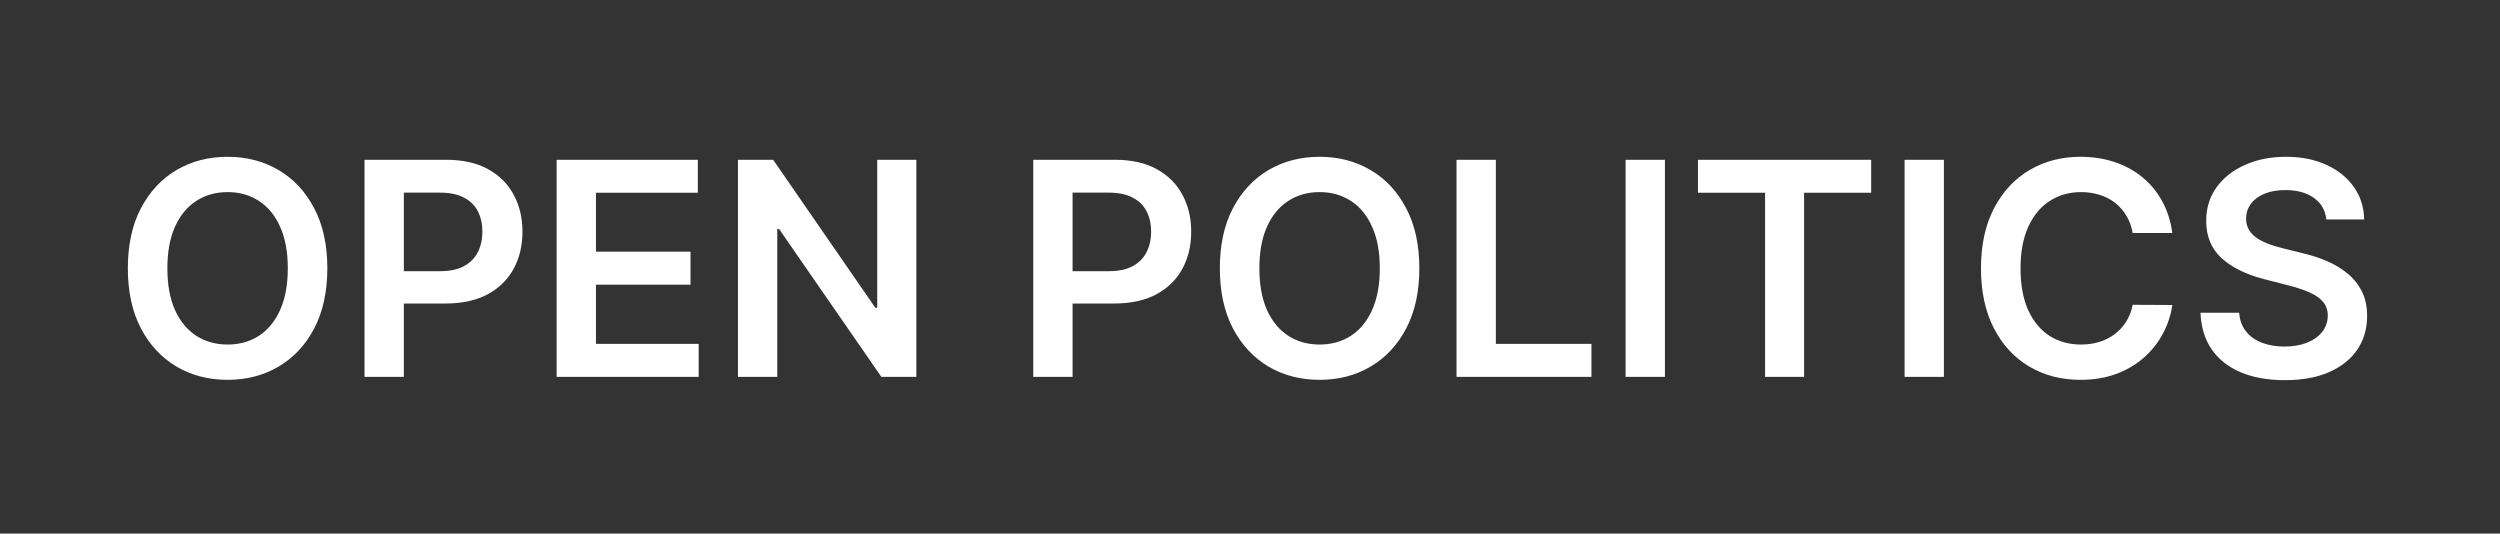 <svg width="670" height="143" viewBox="0 0 670 143" fill="none" xmlns="http://www.w3.org/2000/svg">
<rect x="0" y="0" width="670" height="143" fill="#333333" stroke="none"/>
<path d="M87.727 71.909C87.727 78.178 86.553 83.547 84.204 88.017C81.875 92.468 78.693 95.877 74.659 98.244C70.644 100.612 66.089 101.795 60.994 101.795C55.9 101.795 51.335 100.612 47.301 98.244C43.286 95.858 40.104 92.439 37.756 87.989C35.426 83.519 34.261 78.159 34.261 71.909C34.261 65.64 35.426 60.28 37.756 55.83C40.104 51.36 43.286 47.941 47.301 45.574C51.335 43.206 55.9 42.023 60.994 42.023C66.089 42.023 70.644 43.206 74.659 45.574C78.693 47.941 81.875 51.36 84.204 55.83C86.553 60.28 87.727 65.64 87.727 71.909ZM77.131 71.909C77.131 67.496 76.439 63.775 75.057 60.744C73.693 57.695 71.799 55.394 69.375 53.841C66.951 52.269 64.157 51.483 60.994 51.483C57.831 51.483 55.038 52.269 52.614 53.841C50.189 55.394 48.286 57.695 46.903 60.744C45.54 63.775 44.858 67.496 44.858 71.909C44.858 76.322 45.54 80.053 46.903 83.102C48.286 86.133 50.189 88.434 52.614 90.006C55.038 91.559 57.831 92.335 60.994 92.335C64.157 92.335 66.951 91.559 69.375 90.006C71.799 88.434 73.693 86.133 75.057 83.102C76.439 80.053 77.131 76.322 77.131 71.909ZM97.692 101V42.818H119.51C123.98 42.818 127.73 43.651 130.76 45.318C133.809 46.985 136.11 49.276 137.663 52.193C139.235 55.091 140.021 58.386 140.021 62.08C140.021 65.811 139.235 69.125 137.663 72.023C136.091 74.921 133.771 77.203 130.703 78.869C127.635 80.517 123.857 81.341 119.368 81.341H104.908V72.676H117.947C120.561 72.676 122.701 72.222 124.368 71.312C126.035 70.403 127.266 69.153 128.061 67.562C128.875 65.972 129.283 64.144 129.283 62.08C129.283 60.015 128.875 58.197 128.061 56.625C127.266 55.053 126.025 53.831 124.339 52.96C122.673 52.07 120.523 51.625 117.891 51.625H108.232V101H97.692ZM149.176 101V42.818H187.017V51.653H159.716V67.449H185.057V76.284H159.716V92.165H187.244V101H149.176ZM245.582 42.818V101H236.207L208.793 61.369H208.31V101H197.77V42.818H207.202L234.588 82.477H235.099V42.818H245.582ZM276.911 101V42.818H298.729C303.198 42.818 306.948 43.651 309.979 45.318C313.028 46.985 315.329 49.276 316.882 52.193C318.454 55.091 319.24 58.386 319.24 62.08C319.24 65.811 318.454 69.125 316.882 72.023C315.31 74.921 312.99 77.203 309.922 78.869C306.854 80.517 303.075 81.341 298.587 81.341H284.126V72.676H297.166C299.78 72.676 301.92 72.222 303.587 71.312C305.253 70.403 306.484 69.153 307.28 67.562C308.094 65.972 308.501 64.144 308.501 62.08C308.501 60.015 308.094 58.197 307.28 56.625C306.484 55.053 305.244 53.831 303.558 52.96C301.892 52.07 299.742 51.625 297.109 51.625H287.45V101H276.911ZM380.384 71.909C380.384 78.178 379.209 83.547 376.861 88.017C374.531 92.468 371.349 95.877 367.315 98.244C363.3 100.612 358.745 101.795 353.651 101.795C348.556 101.795 343.991 100.612 339.957 98.244C335.942 95.858 332.76 92.439 330.412 87.989C328.082 83.519 326.918 78.159 326.918 71.909C326.918 65.64 328.082 60.28 330.412 55.83C332.76 51.36 335.942 47.941 339.957 45.574C343.991 43.206 348.556 42.023 353.651 42.023C358.745 42.023 363.3 43.206 367.315 45.574C371.349 47.941 374.531 51.36 376.861 55.83C379.209 60.28 380.384 65.64 380.384 71.909ZM369.787 71.909C369.787 67.496 369.096 63.775 367.713 60.744C366.349 57.695 364.455 55.394 362.031 53.841C359.607 52.269 356.813 51.483 353.651 51.483C350.488 51.483 347.694 52.269 345.27 53.841C342.846 55.394 340.942 57.695 339.56 60.744C338.196 63.775 337.514 67.496 337.514 71.909C337.514 76.322 338.196 80.053 339.56 83.102C340.942 86.133 342.846 88.434 345.27 90.006C347.694 91.559 350.488 92.335 353.651 92.335C356.813 92.335 359.607 91.559 362.031 90.006C364.455 88.434 366.349 86.133 367.713 83.102C369.096 80.053 369.787 76.322 369.787 71.909ZM390.348 101V42.818H400.888V92.165H426.513V101H390.348ZM446.2 42.818V101H435.661V42.818H446.2ZM455.057 51.653V42.818H501.477V51.653H483.494V101H473.04V51.653H455.057ZM520.966 42.818V101H510.426V42.818H520.966ZM582.18 62.449H571.555C571.252 60.706 570.694 59.163 569.879 57.818C569.065 56.455 568.052 55.299 566.839 54.352C565.627 53.405 564.245 52.695 562.692 52.222C561.158 51.729 559.5 51.483 557.72 51.483C554.557 51.483 551.754 52.278 549.311 53.869C546.868 55.441 544.955 57.752 543.572 60.801C542.19 63.831 541.499 67.534 541.499 71.909C541.499 76.36 542.19 80.11 543.572 83.159C544.974 86.189 546.887 88.481 549.311 90.034C551.754 91.568 554.548 92.335 557.692 92.335C559.434 92.335 561.063 92.108 562.578 91.653C564.112 91.18 565.485 90.489 566.697 89.579C567.929 88.671 568.961 87.553 569.794 86.227C570.646 84.901 571.233 83.386 571.555 81.682L582.18 81.739C581.783 84.504 580.921 87.099 579.595 89.523C578.288 91.947 576.574 94.087 574.453 95.943C572.332 97.78 569.851 99.22 567.01 100.261C564.169 101.284 561.016 101.795 557.55 101.795C552.436 101.795 547.872 100.612 543.857 98.244C539.841 95.877 536.679 92.458 534.368 87.989C532.057 83.519 530.902 78.159 530.902 71.909C530.902 65.64 532.067 60.28 534.396 55.83C536.726 51.36 539.898 47.941 543.913 45.574C547.929 43.206 552.474 42.023 557.55 42.023C560.788 42.023 563.8 42.477 566.584 43.386C569.368 44.295 571.849 45.631 574.027 47.392C576.205 49.135 577.995 51.275 579.396 53.812C580.817 56.331 581.745 59.21 582.18 62.449ZM623.452 58.812C623.187 56.331 622.069 54.4 620.099 53.017C618.149 51.635 615.611 50.943 612.486 50.943C610.289 50.943 608.404 51.275 606.832 51.938C605.26 52.6 604.058 53.5 603.224 54.636C602.391 55.773 601.965 57.07 601.946 58.528C601.946 59.74 602.221 60.792 602.77 61.682C603.338 62.572 604.105 63.33 605.071 63.955C606.037 64.561 607.107 65.072 608.281 65.489C609.455 65.905 610.639 66.256 611.832 66.54L617.287 67.903C619.484 68.415 621.596 69.106 623.622 69.977C625.668 70.849 627.495 71.947 629.105 73.273C630.734 74.599 632.022 76.199 632.969 78.074C633.916 79.949 634.389 82.146 634.389 84.665C634.389 88.074 633.518 91.076 631.776 93.671C630.033 96.246 627.514 98.263 624.219 99.722C620.942 101.161 616.974 101.881 612.315 101.881C607.789 101.881 603.859 101.18 600.526 99.778C597.211 98.377 594.616 96.331 592.741 93.642C590.885 90.953 589.882 87.676 589.73 83.812H600.099C600.251 85.839 600.876 87.525 601.974 88.869C603.073 90.214 604.503 91.218 606.264 91.881C608.045 92.544 610.033 92.875 612.23 92.875C614.522 92.875 616.529 92.534 618.253 91.852C619.995 91.151 621.359 90.186 622.344 88.954C623.329 87.704 623.83 86.246 623.849 84.579C623.83 83.064 623.385 81.814 622.514 80.829C621.643 79.826 620.421 78.992 618.849 78.329C617.296 77.648 615.478 77.042 613.395 76.511L606.776 74.807C601.984 73.576 598.196 71.71 595.412 69.21C592.647 66.691 591.264 63.349 591.264 59.182C591.264 55.754 592.192 52.752 594.048 50.176C595.923 47.6 598.471 45.602 601.69 44.182C604.91 42.742 608.556 42.023 612.628 42.023C616.757 42.023 620.374 42.742 623.48 44.182C626.605 45.602 629.058 47.581 630.838 50.119C632.618 52.638 633.537 55.536 633.594 58.812H623.452Z" fill="white"/>
</svg>
